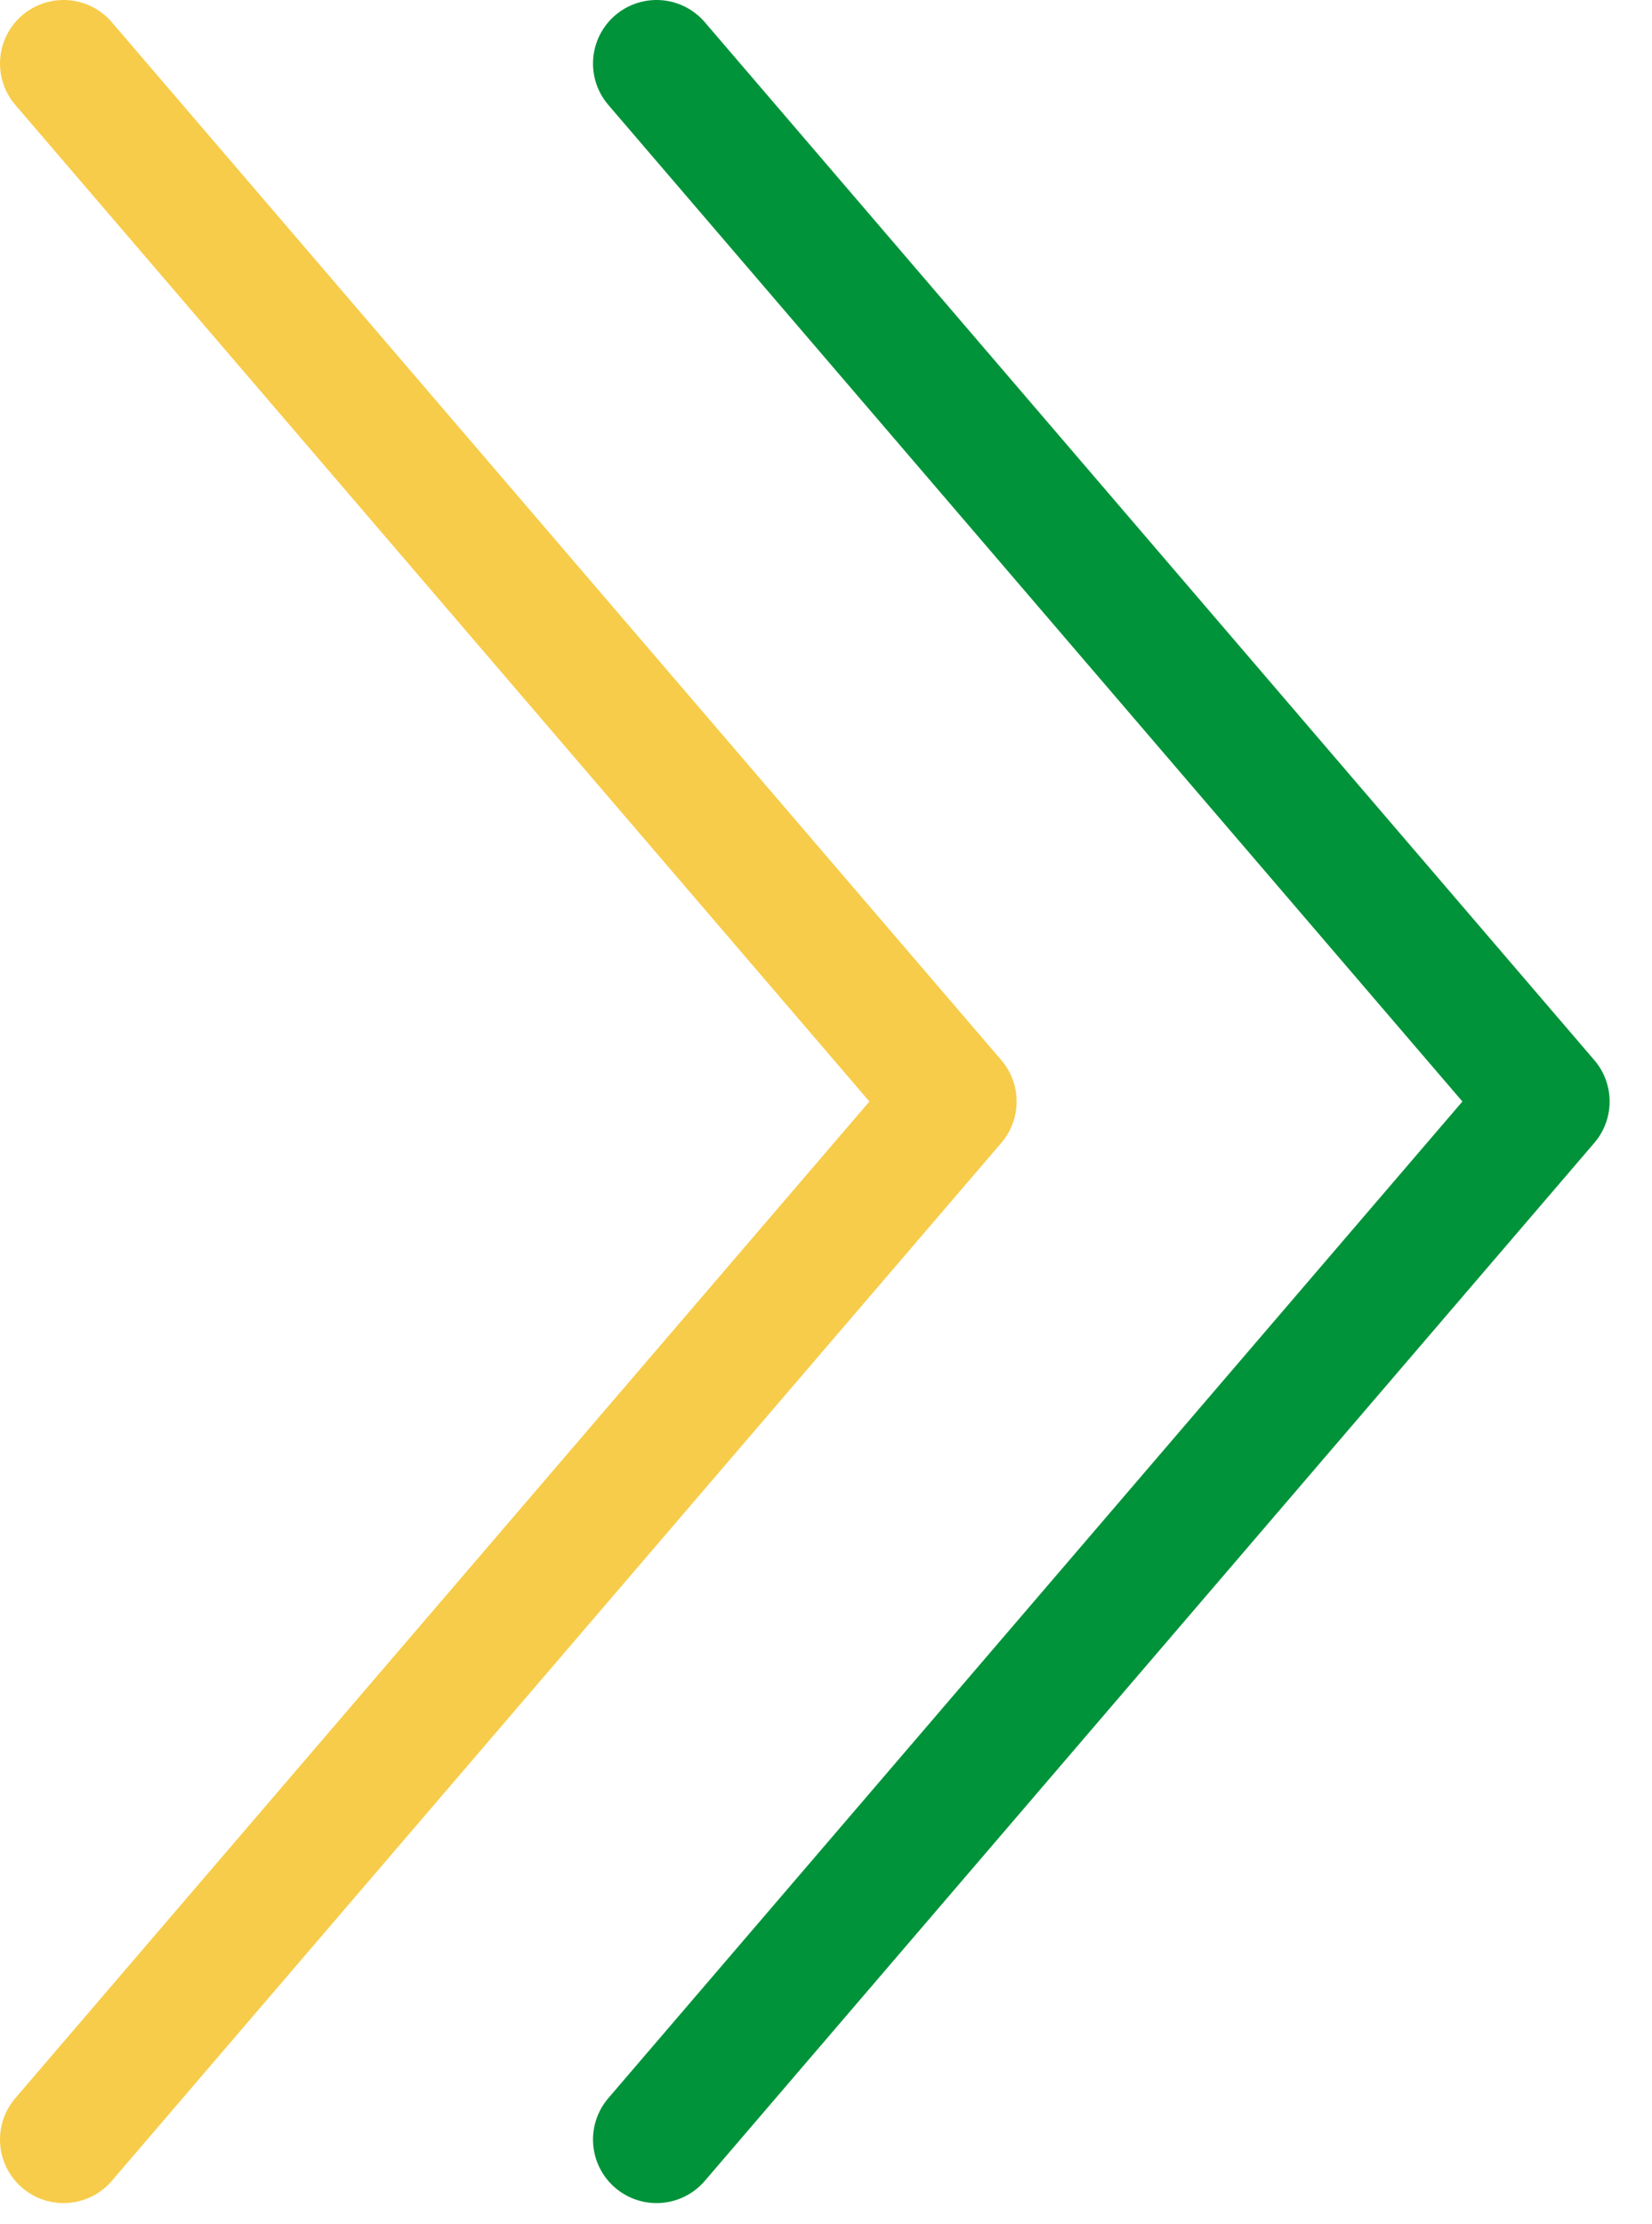 <svg width="26" height="35" viewBox="0 0 26 35" fill="none" xmlns="http://www.w3.org/2000/svg">
<path d="M10.333 33.667L24.333 17.333L10.333 1" stroke="#00933A" stroke-width="2" stroke-linecap="round" stroke-linejoin="round"/>
<path d="M1 33.667L15 17.333L1 1" stroke="#F7CC4A" stroke-width="2" stroke-linecap="round" stroke-linejoin="round"/>
</svg>

